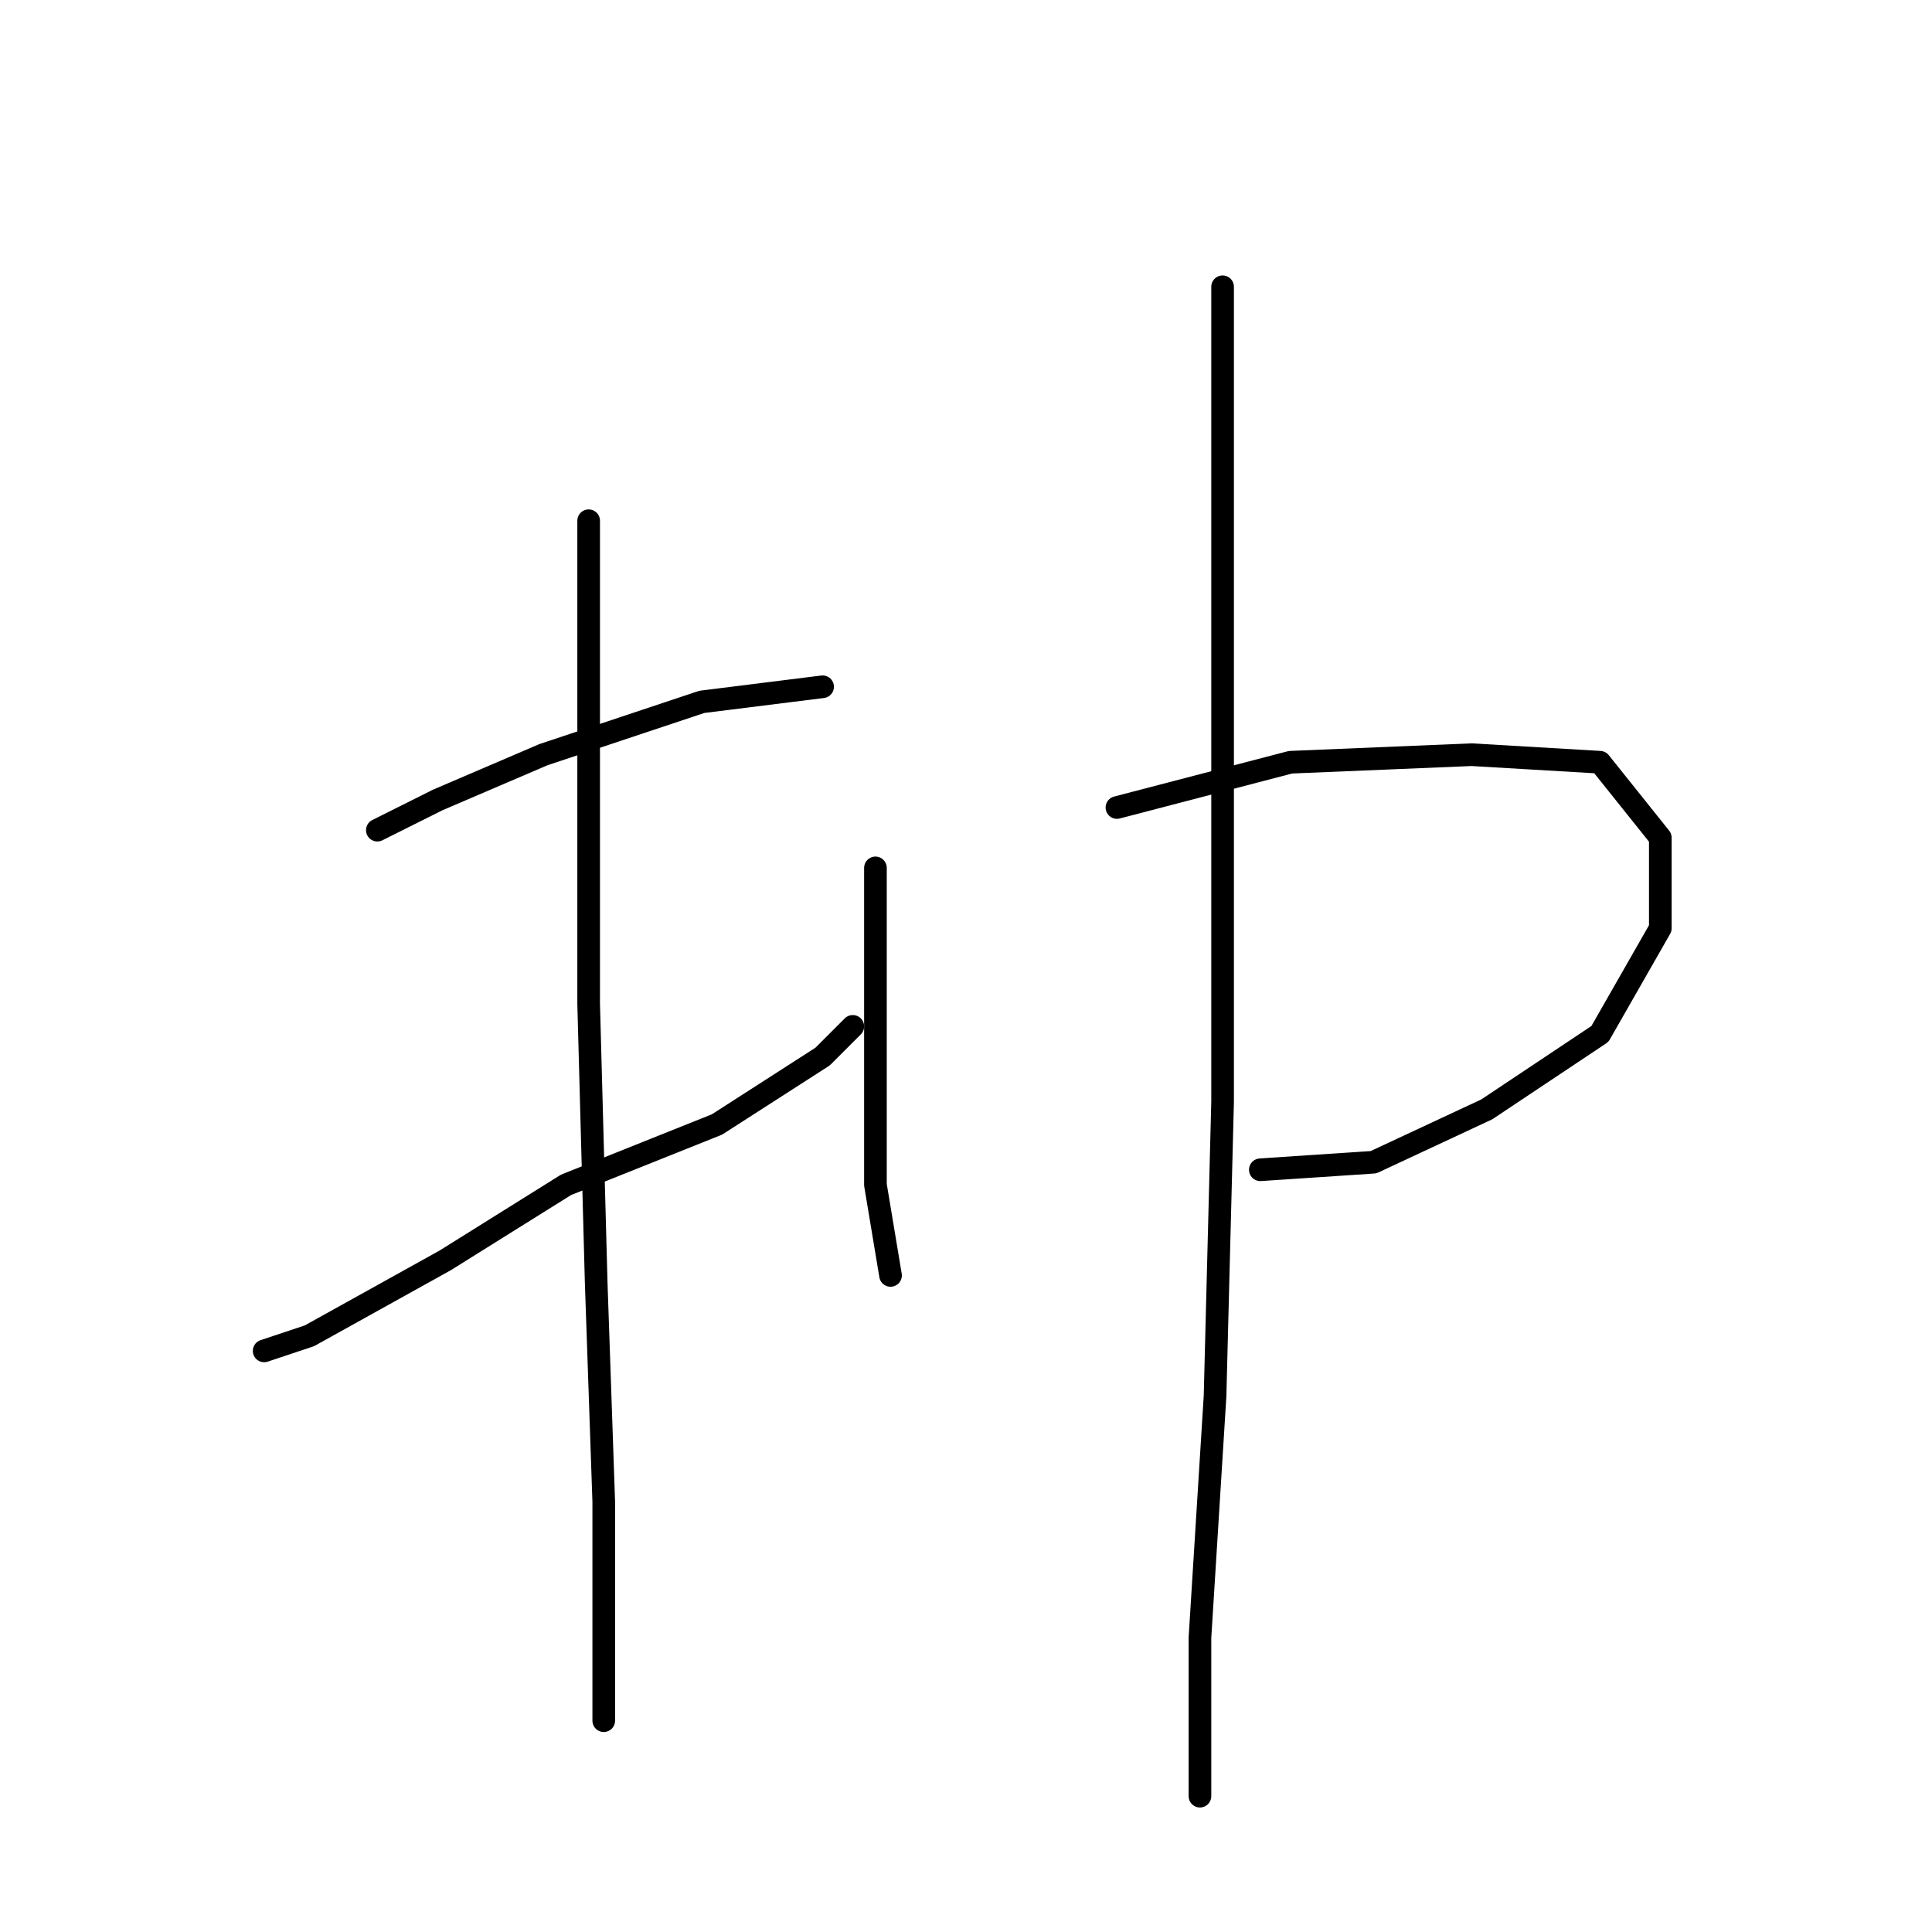 <?xml version="1.0" standalone="no"?>
    <svg width="256" height="256" xmlns="http://www.w3.org/2000/svg" version="1.1">
    <polyline stroke="black" stroke-width="3" stroke-linecap="round" fill="transparent" stroke-linejoin="round" points="50 110 58 106 72 100 93 93 109 91 109 91 " />
        <polyline stroke="black" stroke-width="3" stroke-linecap="round" fill="transparent" stroke-linejoin="round" points="35 179 41 177 59 167 75 157 95 149 109 140 113 136 113 136 " />
        <polyline stroke="black" stroke-width="3" stroke-linecap="round" fill="transparent" stroke-linejoin="round" points="78 69 78 98 78 133 79 170 80 199 80 220 80 227 80 228 80 228 " />
        <polyline stroke="black" stroke-width="3" stroke-linecap="round" fill="transparent" stroke-linejoin="round" points="116 115 116 123 116 139 116 157 118 169 118 169 " />
        <polyline stroke="black" stroke-width="3" stroke-linecap="round" fill="transparent" stroke-linejoin="round" points="148 107 171 101 195 100 212 101 220 111 220 123 212 137 197 147 182 154 167 155 167 155 " />
        <polyline stroke="black" stroke-width="3" stroke-linecap="round" fill="transparent" stroke-linejoin="round" points="162 38 162 67 162 105 162 146 161 185 159 217 159 238 159 238 " />
        </svg>